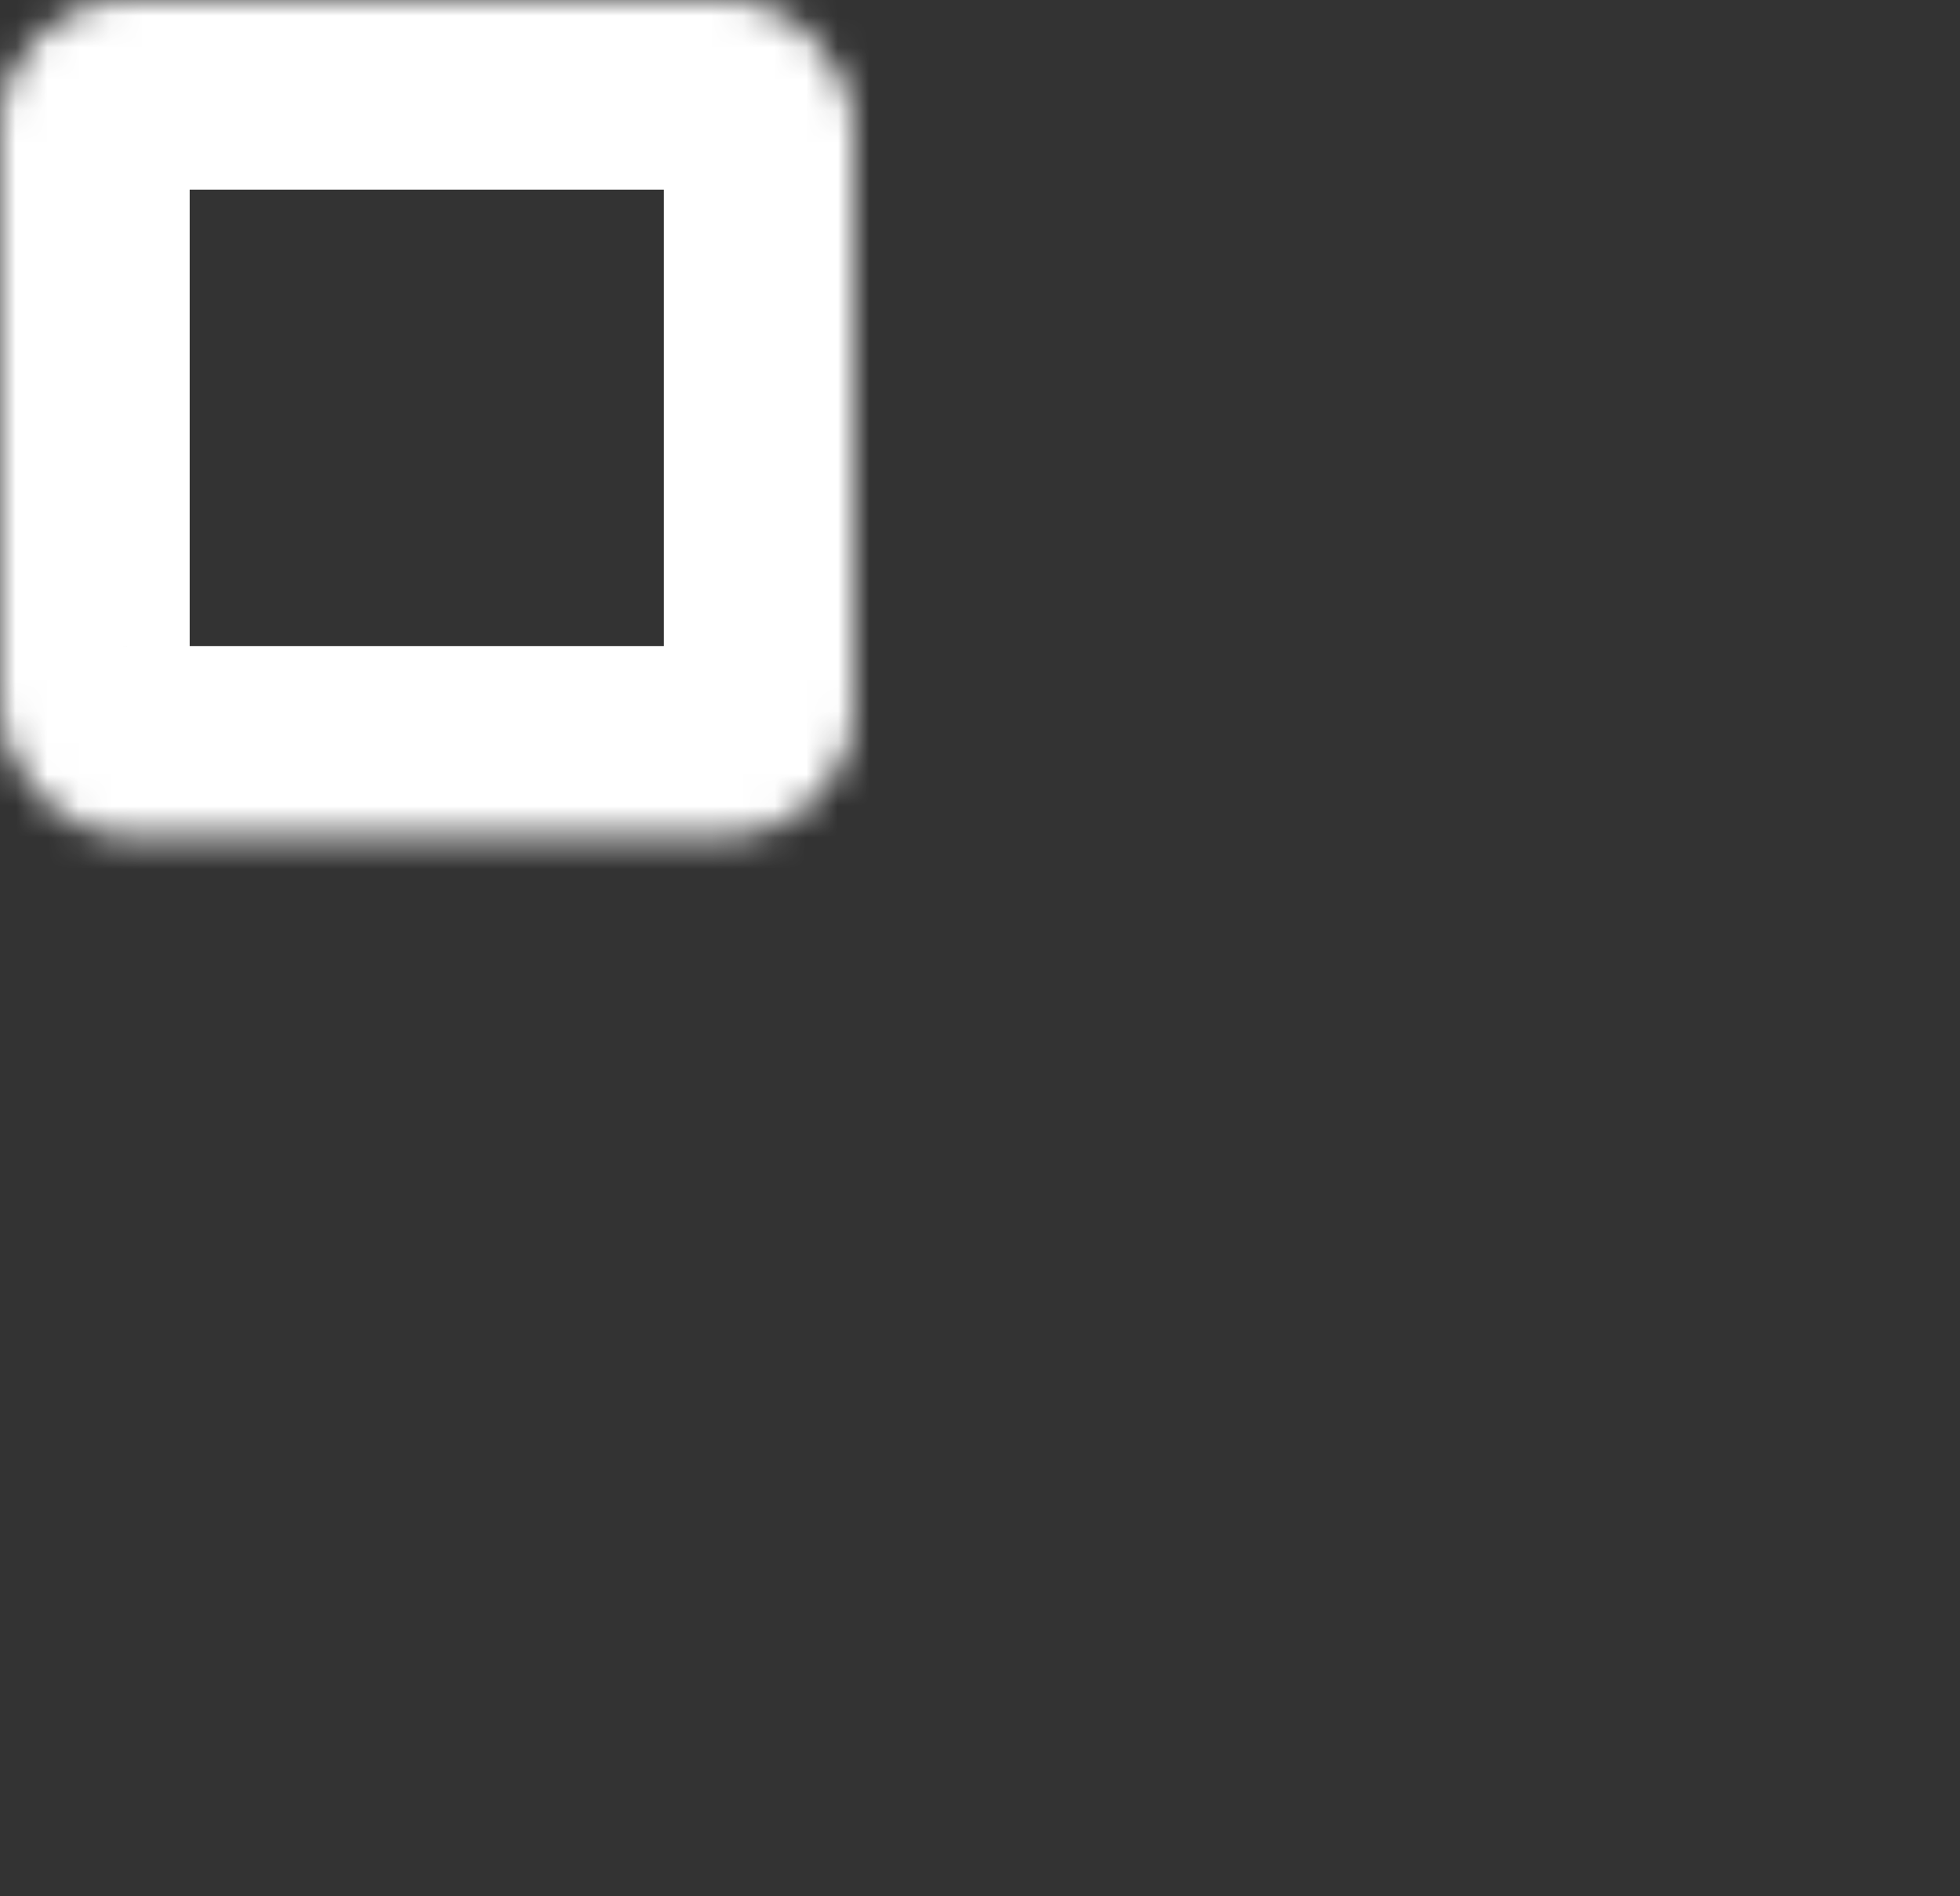 <svg width="62" height="60" viewBox="0 0 62 60" fill="none" xmlns="http://www.w3.org/2000/svg">
<rect x="0" y="0" width="62" height="60" fill="#333333" stroke="none"/>
<mask id="path-1-inside-1_129_4" fill="white">
<rect width="27" height="26.441" rx="4"/>
</mask>
<rect width="27" height="26.441" rx="4" stroke="white" stroke-width="12" mask="url(#path-1-inside-1_129_4)"/>
<mask id="path-2-inside-2_129_4" fill="white">
<rect y="33.559" width="27" height="26.441" rx="4"/>
</mask>
<rect y="33.559" width="27" height="26.441" rx="4" stroke="white" stroke-width="12" mask="url(#path-2-inside-2_129_4)"/>
<mask id="path-3-inside-3_129_4" fill="white">
<rect x="35" width="27" height="26.441" rx="4"/>
</mask>
<rect x="35" width="27" height="26.441" rx="4" stroke="white" stroke-width="12" mask="url(#path-3-inside-3_129_4)"/>
<mask id="path-4-inside-4_129_4" fill="white">
<rect x="35" y="33.559" width="27" height="26.441" rx="4"/>
</mask>
<rect x="35" y="33.559" width="27" height="26.441" rx="4" stroke="white" stroke-width="12" mask="url(#path-4-inside-4_129_4)"/>
</svg>
